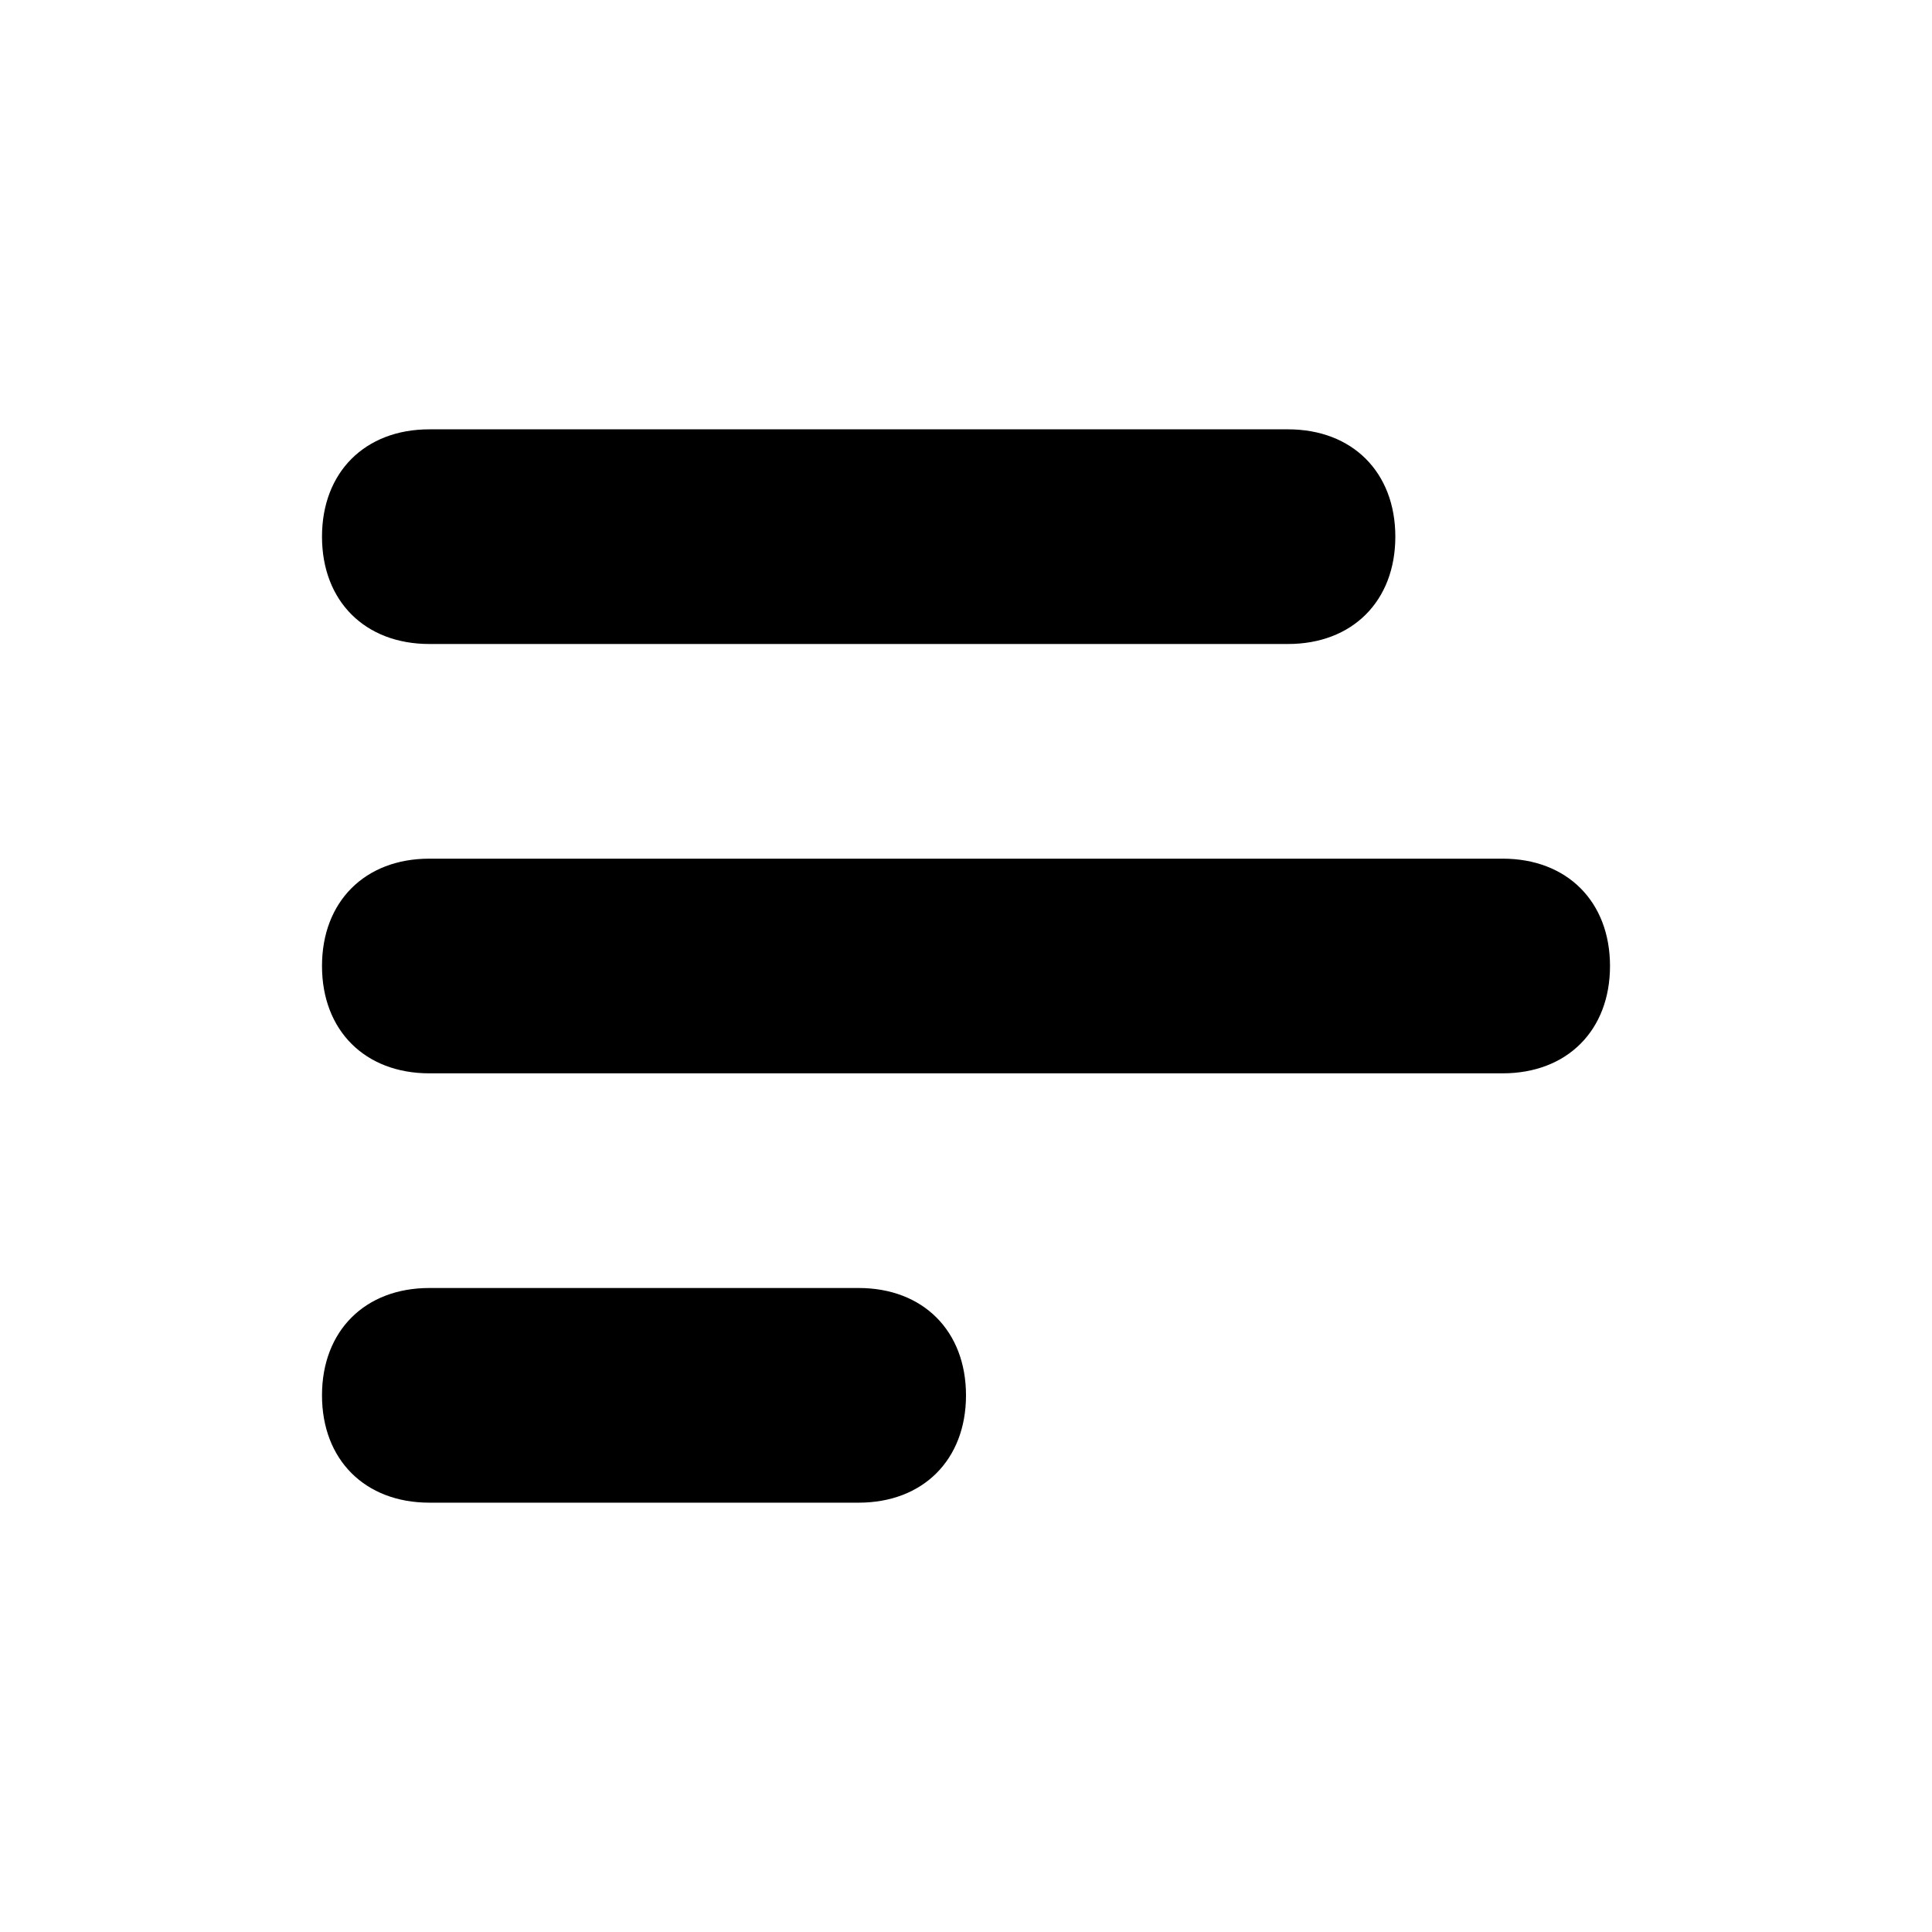 <?xml version="1.0" encoding="UTF-8" standalone="yes"?><svg viewBox="0 0 18 18"><path d="M4,6h8c0.6,0,1-0.4,1-1s-0.4-1-1-1H4C3.4,4,3,4.4,3,5S3.4,6,4,6z"/><path d="M14,8H4C3.4,8,3,8.4,3,9s0.4,1,1,1h10c0.6,0,1-0.4,1-1S14.6,8,14,8z"/><path d="M8,12H4c-0.6,0-1,0.4-1,1s0.4,1,1,1h4c0.6,0,1-0.4,1-1S8.6,12,8,12z"/></svg>